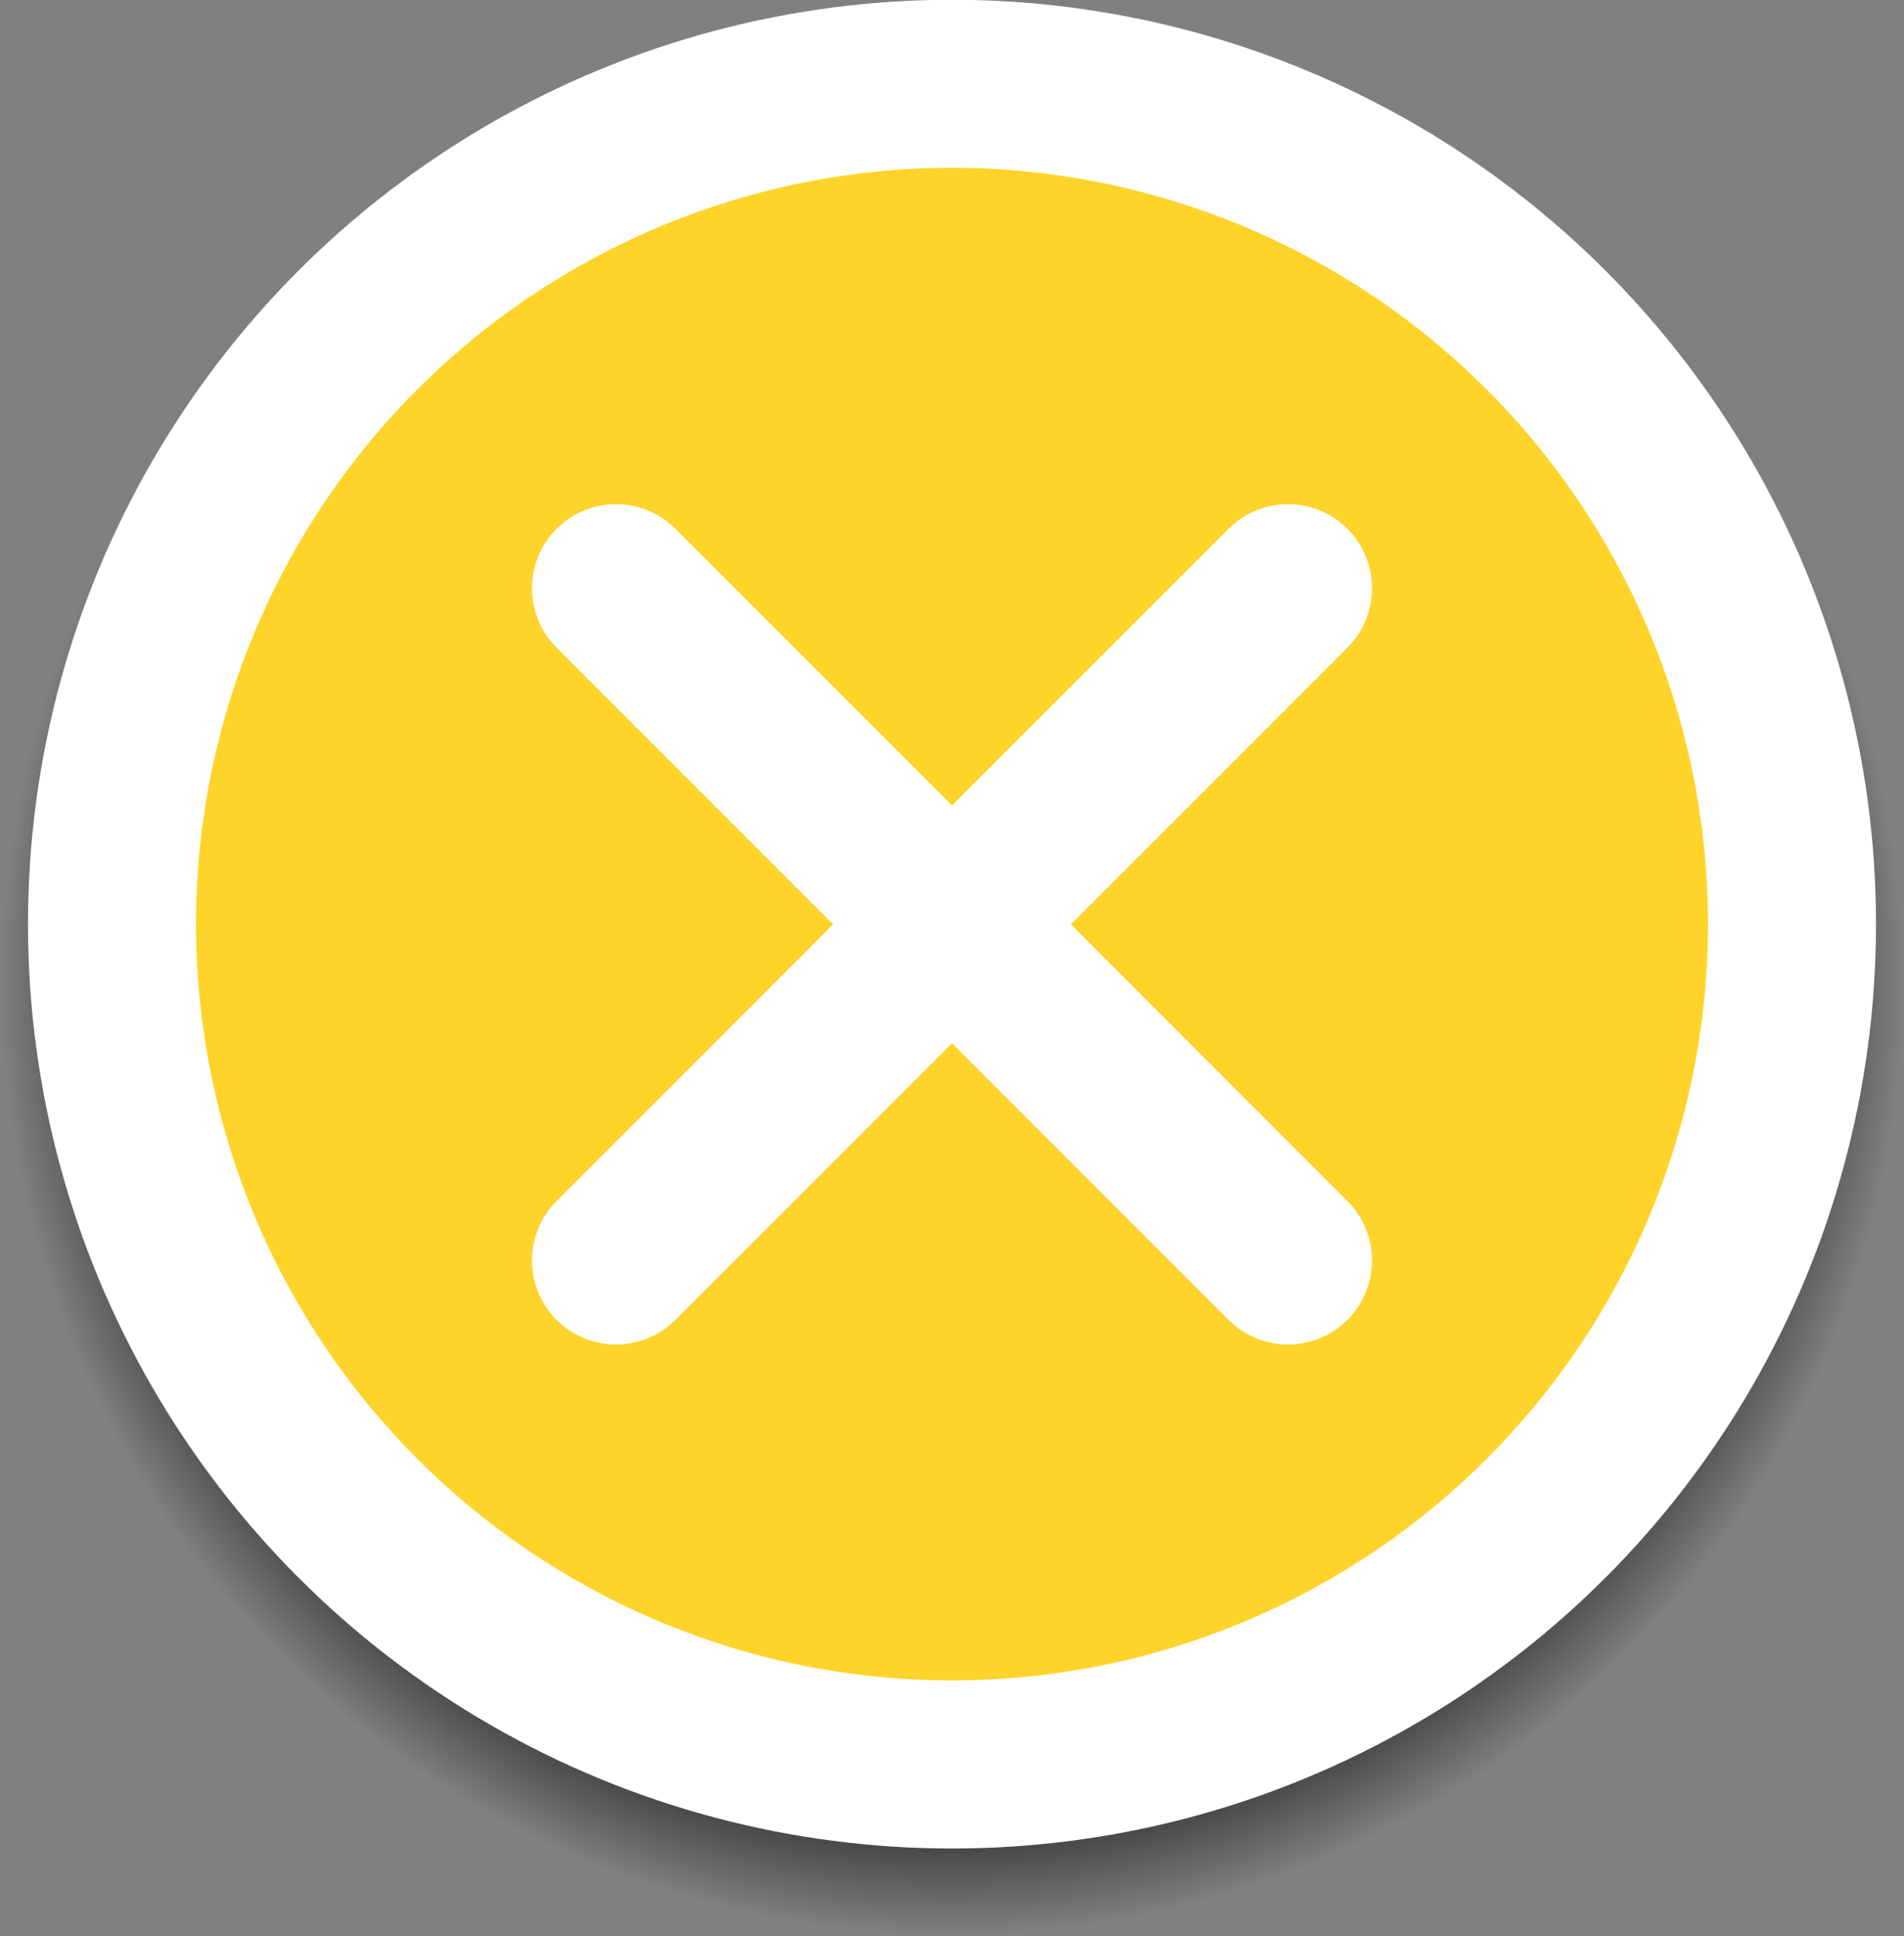 <?xml version="1.0" encoding="UTF-8" standalone="no"?>
<!-- Created with Inkscape (http://www.inkscape.org/) -->

<svg
   width="8.5mm"
   height="8.64mm"
   viewBox="0 0 8.5 8.64"
   version="1.1"
   id="svg1"
   xmlns:xlink="http://www.w3.org/1999/xlink"
   xmlns="http://www.w3.org/2000/svg"
   xmlns:svg="http://www.w3.org/2000/svg">
  <rect x="0" y="0" width="8.5" height="8.64" fill="#808080" stroke="none"/>
  <defs
     id="defs1">
    <linearGradient
       id="linearGradient2">
      <stop
         style="stop-color:#000000;stop-opacity:1;"
         offset="0.789"
         id="stop2" />
      <stop
         style="stop-color:#000000;stop-opacity:0;"
         offset="1"
         id="stop3" />
    </linearGradient>
    <radialGradient
       xlink:href="#linearGradient2"
       id="radialGradient3-9-3-6-6-0"
       cx="87.5"
       cy="123.029"
       fx="87.5"
       fy="123.029"
       r="8.5"
       gradientUnits="userSpaceOnUse"
       gradientTransform="matrix(0.5,0,0,0.5,69.25,61.485)" />
  </defs>
  <g
     id="layer1"
     transform="translate(-122.75,-149.14)">
    <g
       id="g10">
      <g
         id="g7-1-1-3"
         transform="translate(14,30.529)">
        <circle
           style="fill:url(#radialGradient3-9-3-6-6-0);stroke:none;stroke-width:0.5;stroke-dasharray:none;stroke-opacity:1"
           id="path2-3-9-3-3-5"
           cx="113"
           cy="123"
           r="4.25" />
        <circle
           style="fill:#ffd42a;fill-opacity:1;stroke:#ffffff;stroke-width:0.75;stroke-dasharray:none;stroke-opacity:1"
           id="path1-3-3-8-5-9"
           cx="113"
           cy="122.735"
           r="3.75" />
      </g>
      <g
         id="g8-1"
         transform="translate(3e-6,30.265)">
        <path
           style="fill:#99ff55;fill-opacity:1;stroke:#ffffff;stroke-width:0.75;stroke-linecap:round;stroke-dasharray:none;stroke-opacity:1"
           d="m 125.5,121.5 3,3"
           id="path7-2" />
        <path
           style="fill:#99ff55;fill-opacity:1;stroke:#ffffff;stroke-width:0.75;stroke-linecap:round;stroke-dasharray:none;stroke-opacity:1"
           d="m 128.5,121.5 -3,3"
           id="path7-8-0" />
      </g>
    </g>
  </g>
</svg>
